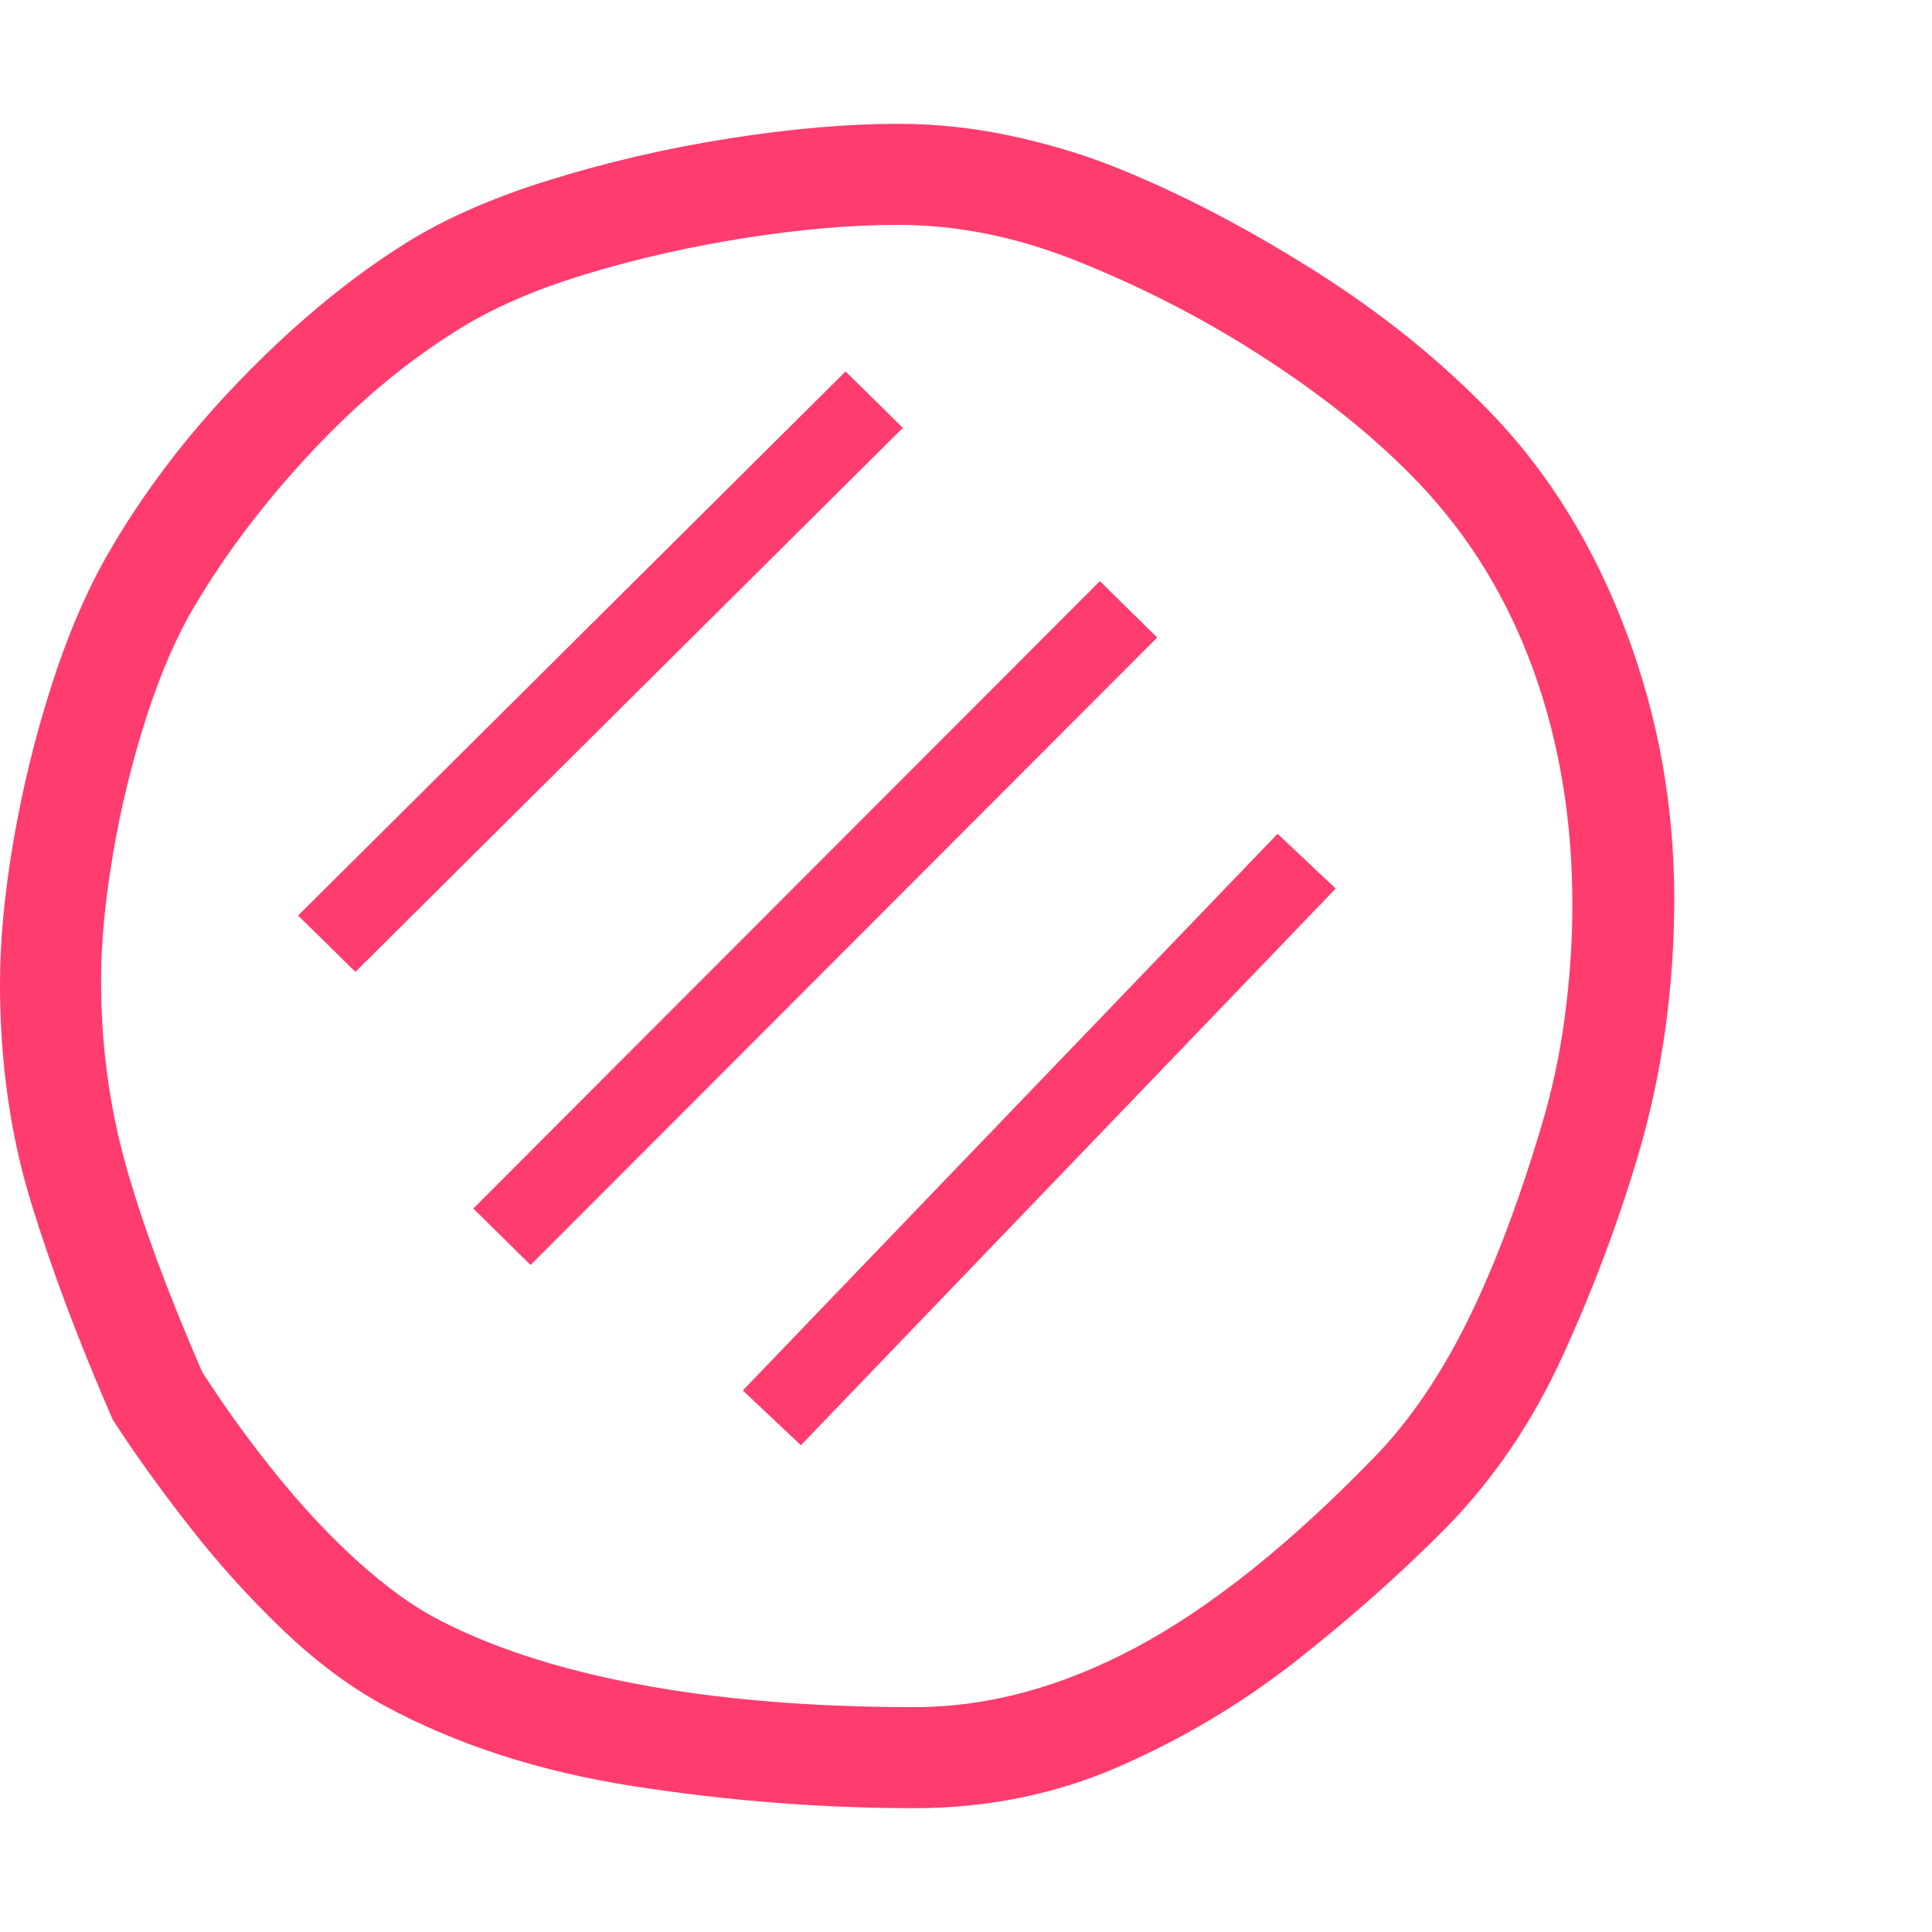<svg version="1.1" xmlns="http://www.w3.org/2000/svg" style="fill:rgba(0,0,0,1.0)" width="256" height="256" viewBox="0 0 35.844 31.25"><path fill="rgb(255, 60, 110)" d="M16.969 31.25 C15.25 31.25 13.516 31.115 11.766 30.844 C10.016 30.573 8.469 30.073 7.125 29.344 C6.49 29 5.862 28.531 5.242 27.938 C4.622 27.344 4.044 26.703 3.508 26.016 C2.971 25.328 2.5 24.672 2.094 24.047 C1.458 22.589 0.951 21.237 0.57 19.992 C0.19 18.747 0 17.401 0 15.953 C0 15.161 0.083 14.279 0.25 13.305 C0.417 12.331 0.651 11.372 0.953 10.43 C1.255 9.487 1.604 8.672 2 7.984 C2.646 6.859 3.458 5.789 4.438 4.773 C5.417 3.758 6.411 2.927 7.422 2.281 C8.161 1.802 9.073 1.393 10.156 1.055 C11.24 0.716 12.359 0.456 13.516 0.273 C14.672 0.091 15.719 -0 16.656 -0 C17.354 -0 18.047 0.073 18.734 0.219 C19.422 0.365 20.068 0.557 20.672 0.797 C21.849 1.266 23.076 1.901 24.352 2.703 C25.628 3.505 26.745 4.406 27.703 5.406 C28.755 6.51 29.578 7.852 30.172 9.43 C30.766 11.008 31.062 12.656 31.062 14.375 C31.062 16.031 30.839 17.62 30.391 19.141 C30.016 20.401 29.549 21.641 28.992 22.859 C28.435 24.078 27.719 25.135 26.844 26.031 C26.01 26.875 25.089 27.695 24.078 28.492 C23.068 29.289 21.969 29.948 20.781 30.469 C19.594 30.99 18.323 31.25 16.969 31.25 Z M16.969 29.375 C18.323 29.375 19.693 29.005 21.078 28.266 C22.464 27.526 23.943 26.344 25.516 24.719 C26.141 24.073 26.701 23.258 27.195 22.273 C27.69 21.289 28.156 20.068 28.594 18.609 C28.792 17.953 28.938 17.273 29.031 16.57 C29.125 15.867 29.172 15.172 29.172 14.484 C29.172 12.922 28.932 11.477 28.453 10.148 C27.974 8.82 27.271 7.667 26.344 6.688 C25.583 5.885 24.646 5.12 23.531 4.391 C22.417 3.661 21.234 3.047 19.984 2.547 C18.87 2.099 17.76 1.875 16.656 1.875 C15.802 1.875 14.859 1.956 13.828 2.117 C12.797 2.279 11.802 2.505 10.844 2.797 C9.885 3.089 9.083 3.443 8.438 3.859 C7.521 4.432 6.635 5.174 5.781 6.086 C4.927 6.997 4.208 7.943 3.625 8.922 C3.281 9.495 2.977 10.195 2.711 11.023 C2.445 11.852 2.24 12.698 2.094 13.562 C1.948 14.427 1.875 15.203 1.875 15.891 C1.875 17.078 2.026 18.214 2.328 19.297 C2.63 20.38 3.104 21.667 3.75 23.156 C4.208 23.865 4.685 24.521 5.18 25.125 C5.674 25.729 6.167 26.25 6.656 26.688 C7.146 27.125 7.599 27.458 8.016 27.688 C9.036 28.24 10.302 28.659 11.812 28.945 C13.323 29.232 15.042 29.375 16.969 29.375 Z M9.844 21.172 L8.781 20.125 L20.406 8.484 L21.469 9.531 Z M14.859 24.516 L13.781 23.5 L23.703 13.172 L24.781 14.188 Z M6.594 15.734 L5.531 14.688 L15.688 4.594 L16.75 5.641 Z M35.844 26.562" /></svg>
